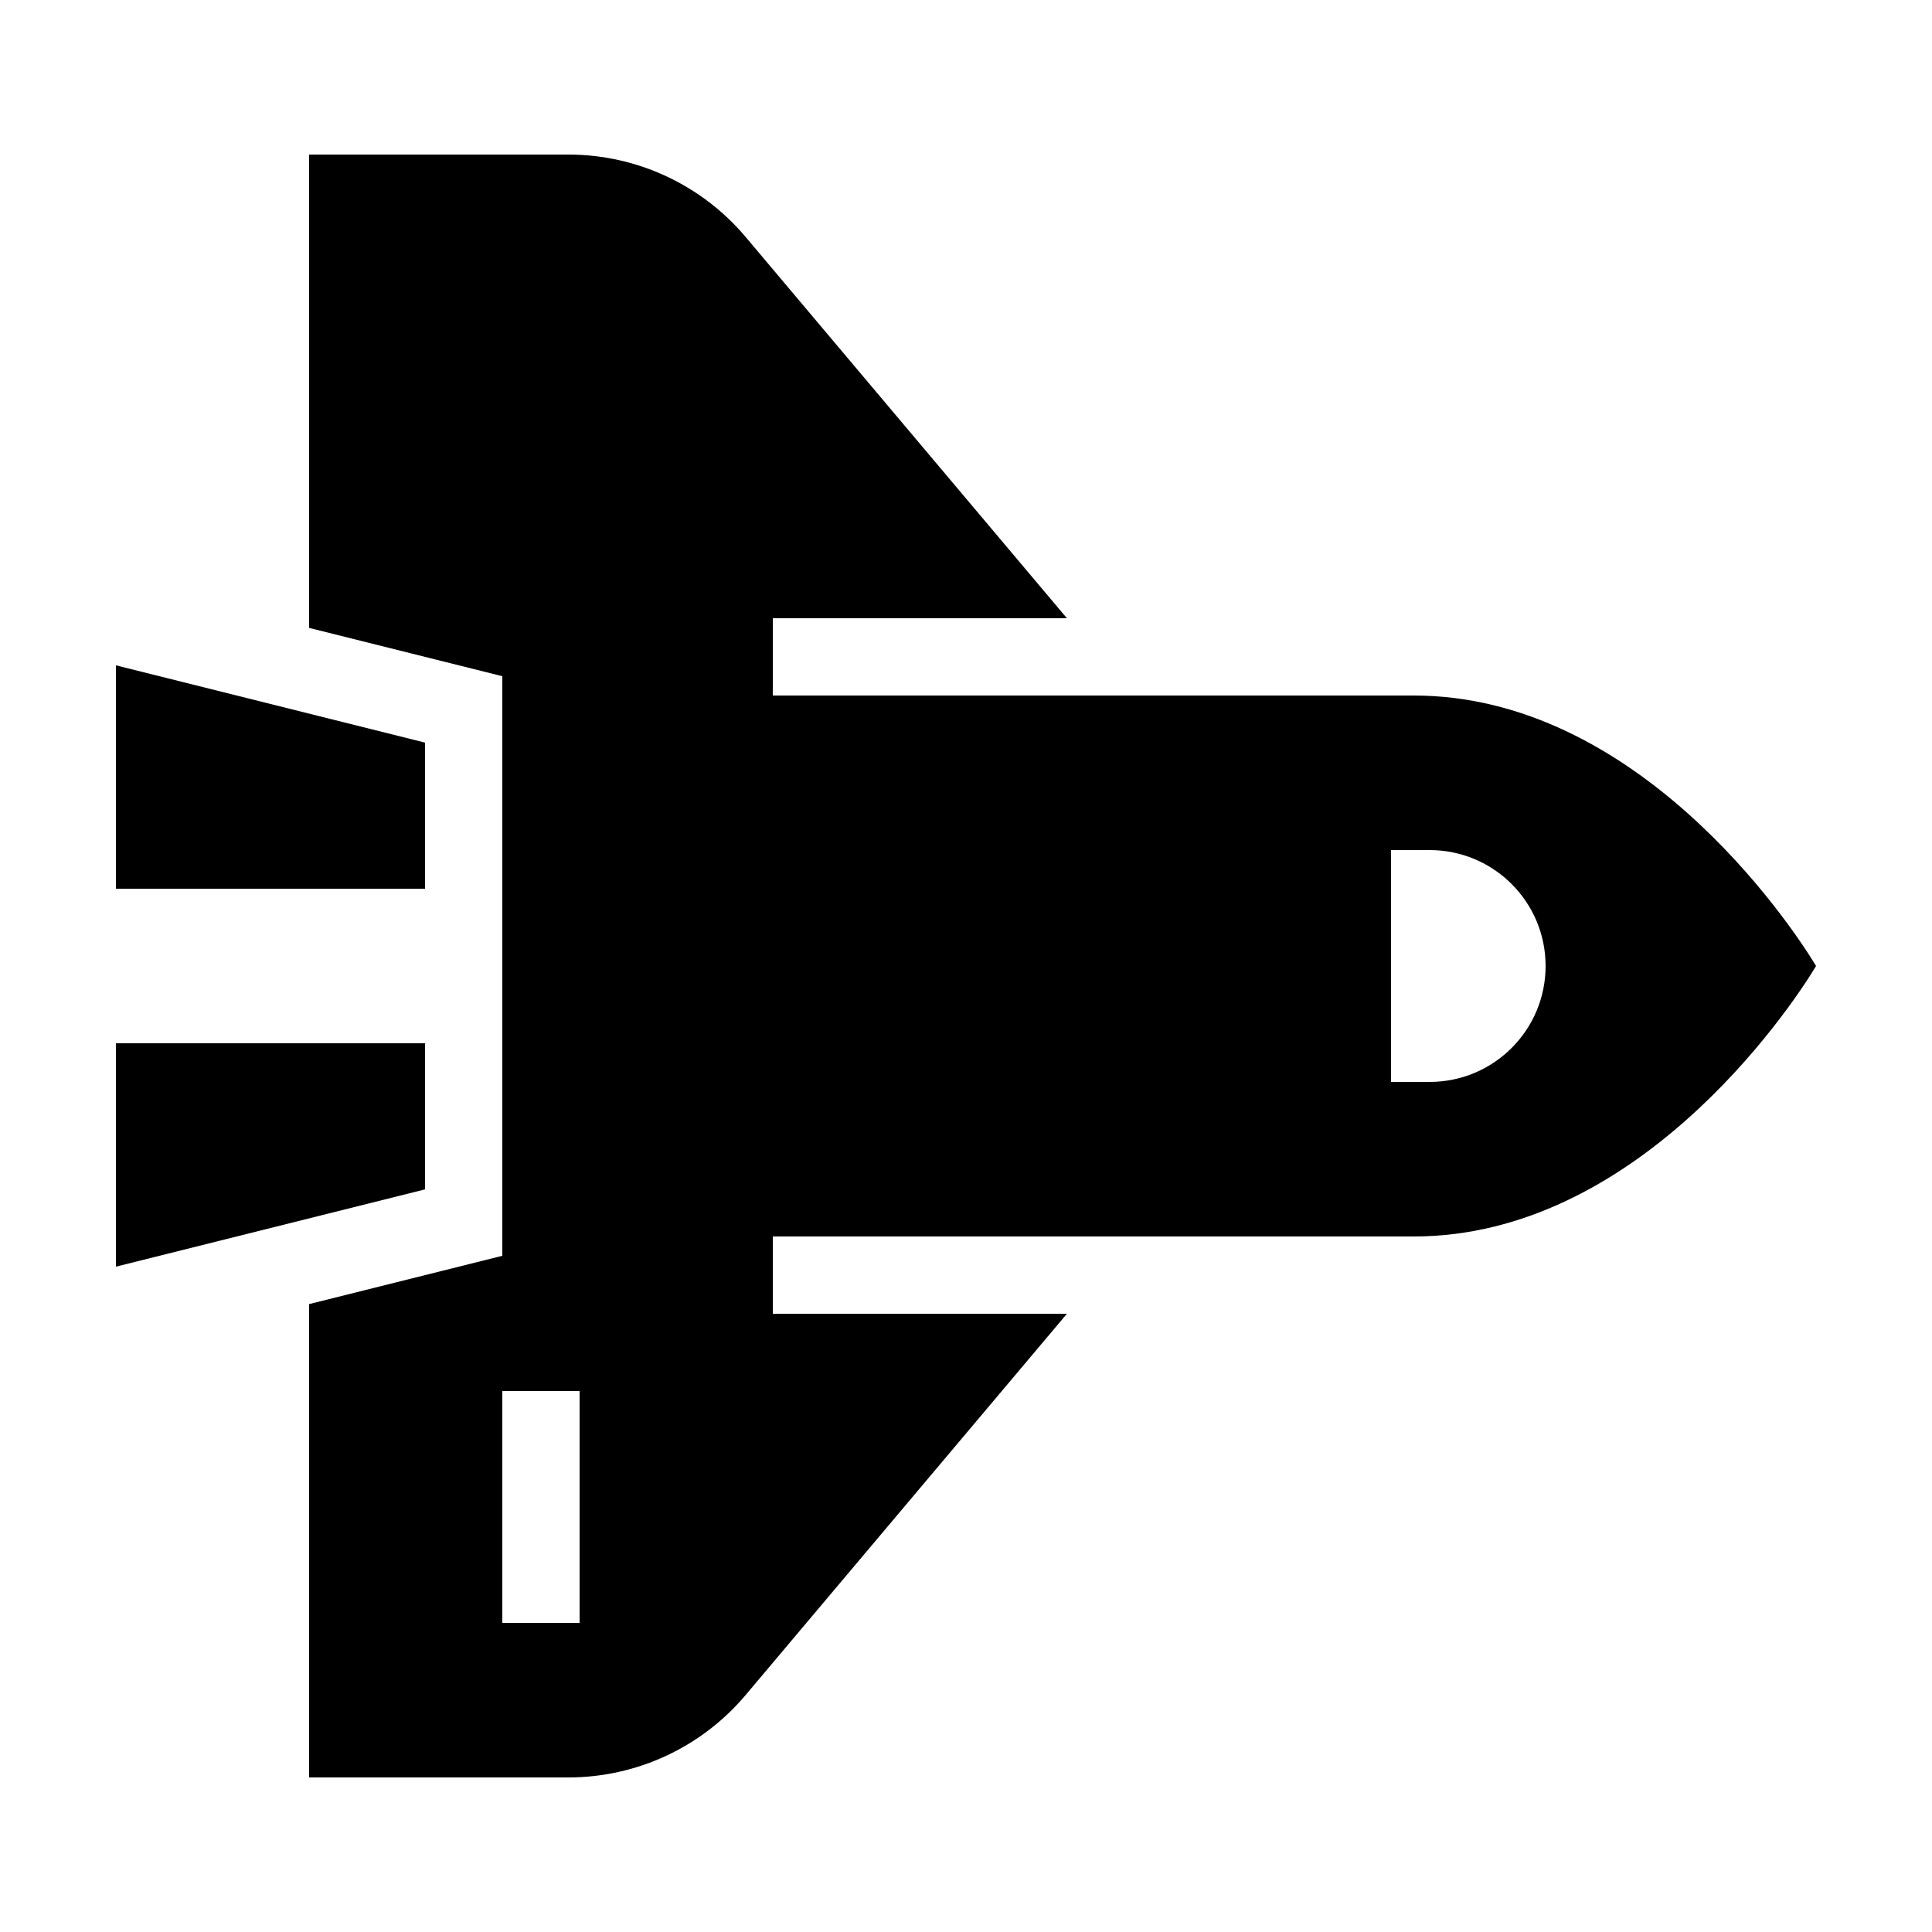 <?xml version="1.0" encoding="iso-8859-1"?><!-- Generator: Adobe Illustrator 19.2.0, SVG Export Plug-In . SVG Version: 6.00 Build 0)  --><svg xmlns="http://www.w3.org/2000/svg" xmlns:xlink="http://www.w3.org/1999/xlink" viewBox="0 0 50 50" width="50px" height="50px"><polygon points="3,32.781 3,27 11,27 11,30.781 "/><polygon points="3,17.219 3,23 11,23 11,19.219 "/><path d="M36.586,18H31h-1.545h-1.315H20v-2h7.612l-8.314-9.866C18.158,4.781,16.479,4,14.71,4H8v12.25l5,1.25V18v7v7v0.5l-5,1.25V46h6.71c1.769,0,3.448-0.781,4.588-2.134L27.612,34H20v-2h8.139h1.315H31h5.586c5.746,0,9.684-5.787,10.414-7C46.269,23.787,42.332,18,36.586,18z M15,42h-2v-6h2V42z M37,28c-0.353,0-0.583,0-1,0v-6c0.375,0,0.647,0,1,0c1.657,0,3,1.343,3,3S38.657,28,37,28z"/></svg>